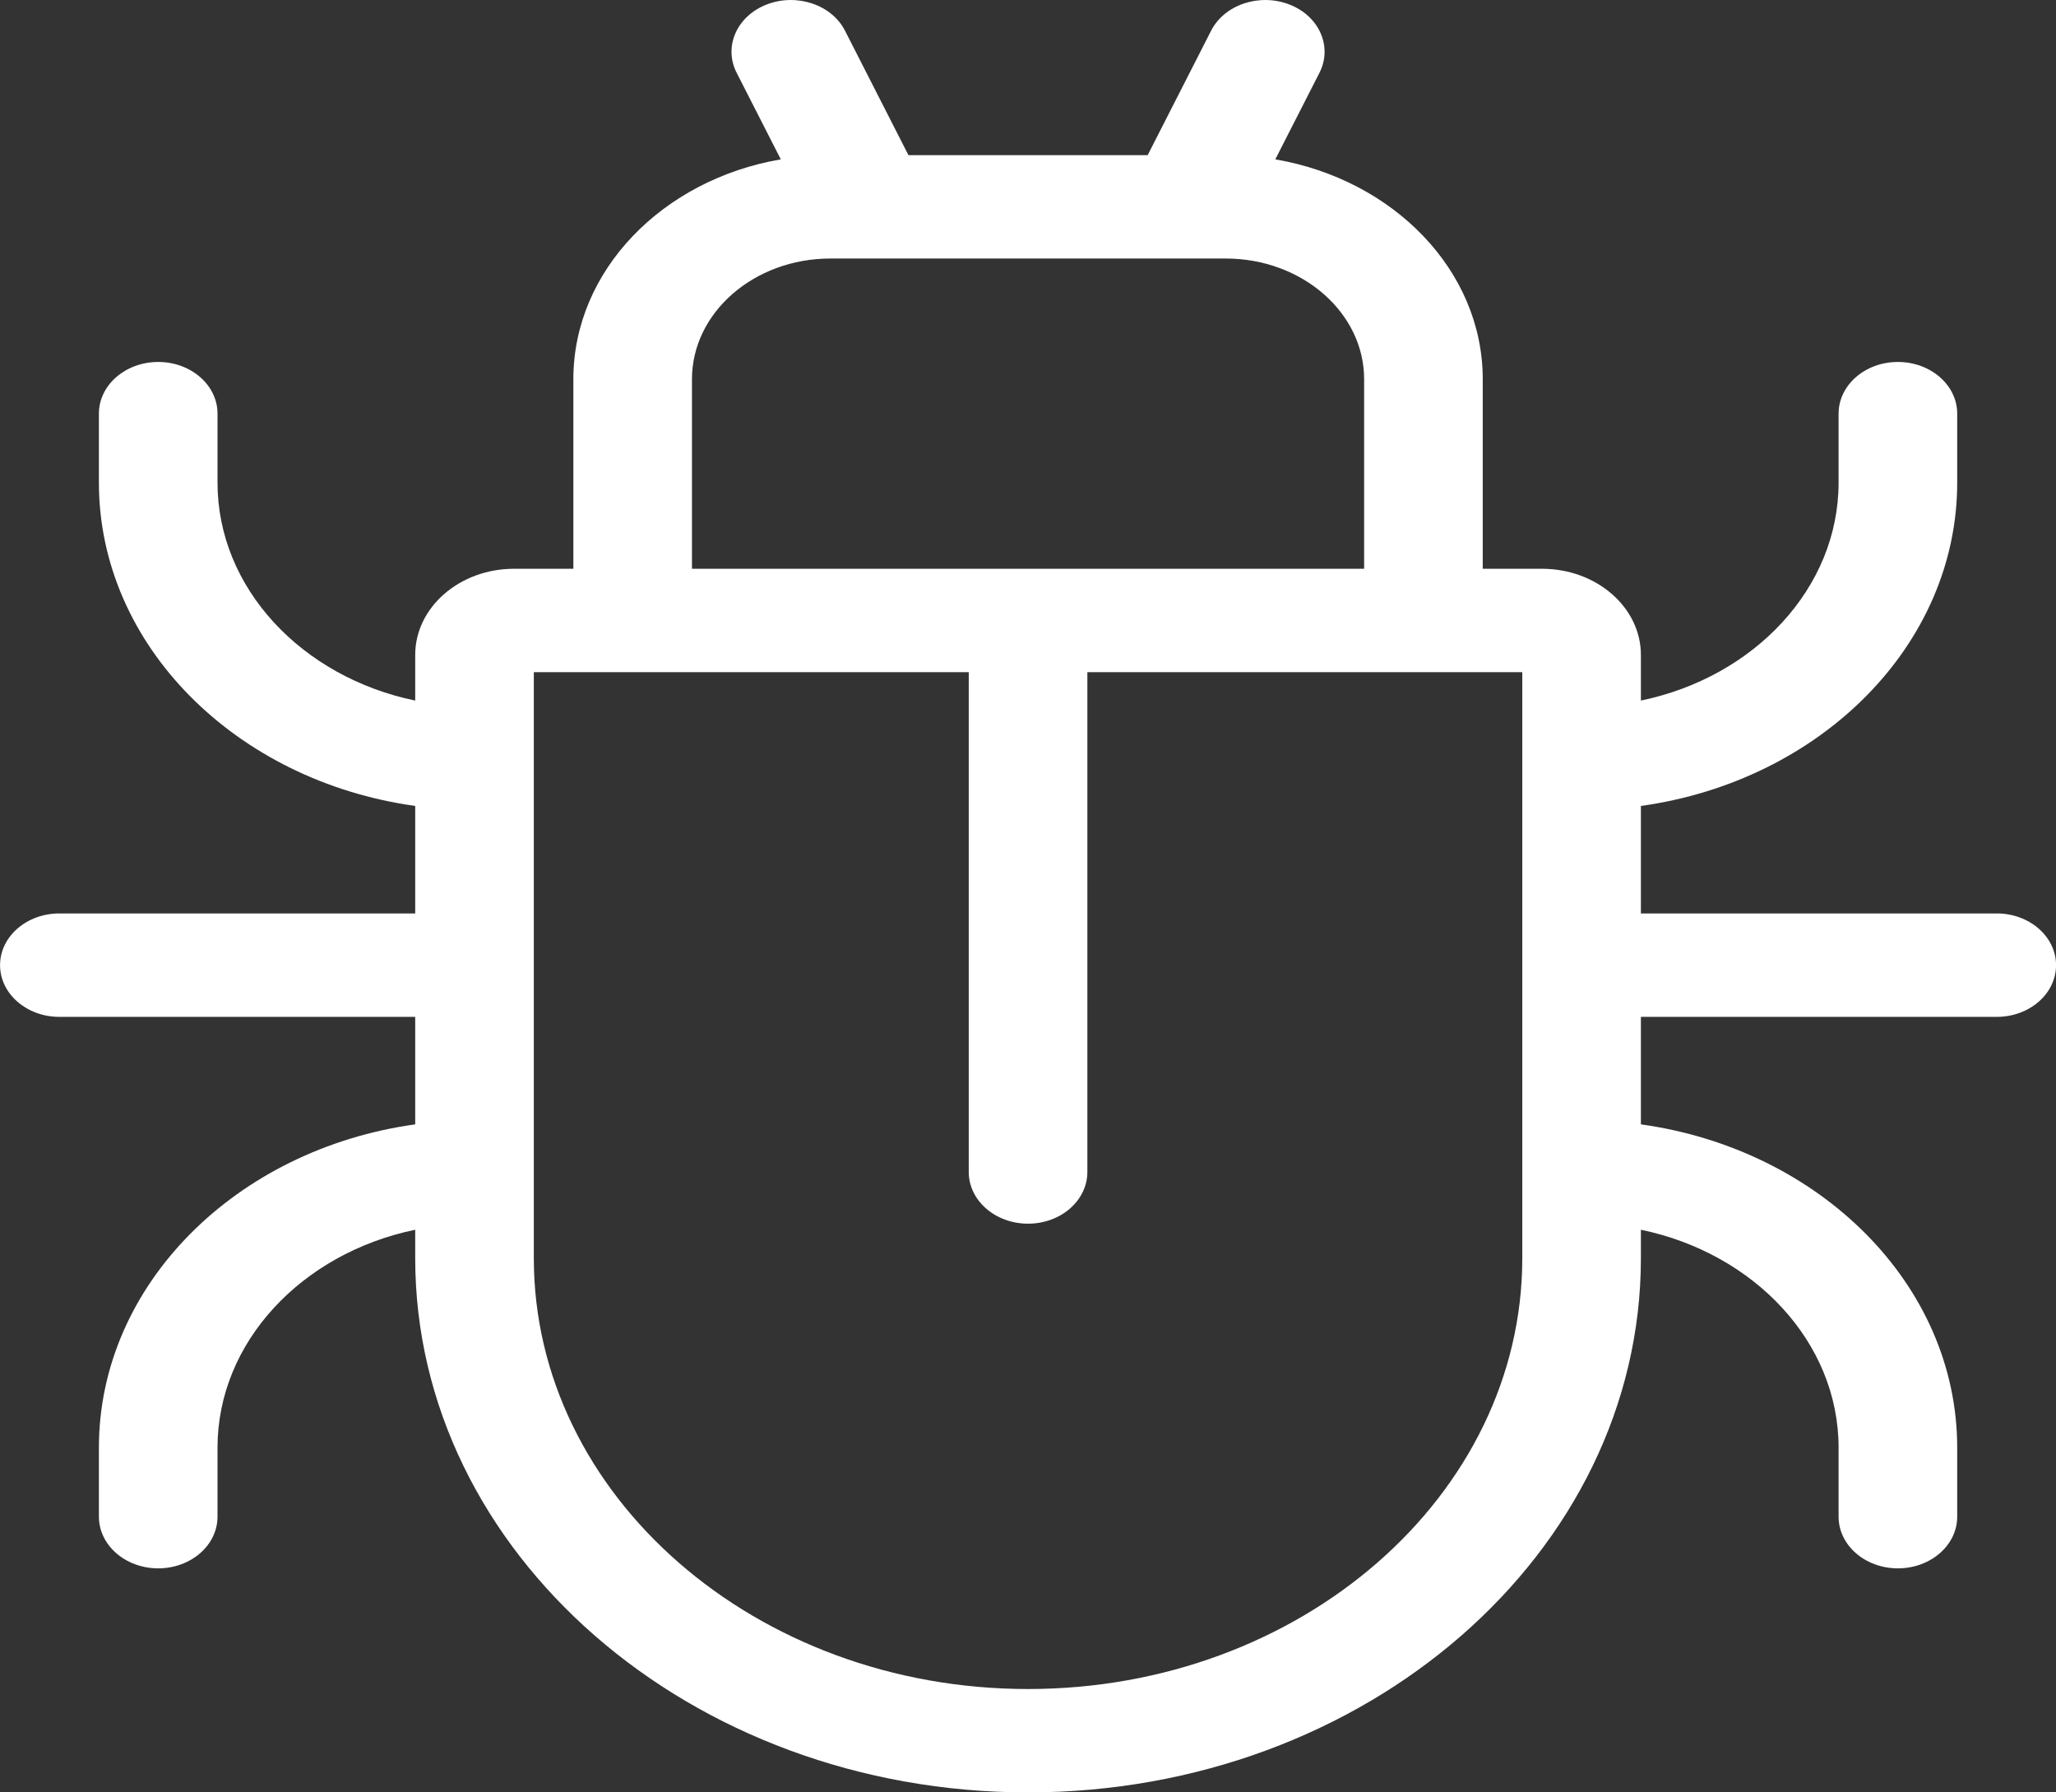 <svg width="39" height="34" viewBox="0 0 39 34" fill="none" xmlns="http://www.w3.org/2000/svg">
<rect x="0" y="0" width="39" height="34" fill="#333333" stroke="none"/>
<path d="M37.876 17.327H31.126V15.288C34.522 14.816 37.126 12.246 37.126 9.154V7.847C37.126 7.305 36.622 6.866 36.001 6.866C35.38 6.866 34.876 7.305 34.876 7.847V9.154C34.876 11.16 33.273 12.845 31.126 13.289V12.424C31.126 11.522 30.285 10.789 29.251 10.789H28.126V7.193C28.126 5.13 26.431 3.406 24.191 3.023L25.029 1.38C25.281 0.885 25.025 0.305 24.458 0.085C23.89 -0.135 23.225 0.088 22.973 0.583L21.77 2.943H17.232L16.029 0.583C15.777 0.088 15.112 -0.135 14.544 0.085C13.976 0.305 13.721 0.885 13.973 1.38L14.811 3.023C12.571 3.406 10.876 5.13 10.876 7.193V10.789H9.751C8.717 10.789 7.876 11.522 7.876 12.423V13.289C5.729 12.845 4.126 11.16 4.126 9.154V7.846C4.126 7.305 3.622 6.866 3.001 6.866C2.38 6.866 1.876 7.305 1.876 7.846V9.154C1.876 12.245 4.48 14.816 7.876 15.288V17.327H1.126C0.505 17.327 0.001 17.766 0.001 18.308C0.001 18.849 0.505 19.289 1.126 19.289H7.876V21.328C4.48 21.799 1.876 24.37 1.876 27.462V28.769C1.876 29.311 2.38 29.75 3.001 29.75C3.622 29.75 4.126 29.311 4.126 28.769V27.462C4.126 25.456 5.729 23.771 7.876 23.327V23.866C7.876 29.454 13.091 34 19.501 34C25.911 34 31.126 29.454 31.126 23.866V23.327C33.273 23.771 34.876 25.456 34.876 27.462V28.77C34.876 29.311 35.379 29.75 36.001 29.75C36.622 29.75 37.126 29.311 37.126 28.77V27.462C37.126 24.37 34.522 21.8 31.126 21.328V19.289H37.876C38.497 19.289 39.001 18.85 39.001 18.308C39.001 17.767 38.497 17.327 37.876 17.327ZM13.126 7.193C13.126 5.931 14.303 4.904 15.751 4.904H23.251C24.698 4.904 25.876 5.931 25.876 7.193V10.789H13.126V7.193ZM28.876 23.866C28.876 28.372 24.67 32.039 19.501 32.039C14.332 32.039 10.126 28.372 10.126 23.866V12.75H18.376V22.231C18.376 22.773 18.88 23.212 19.501 23.212C20.122 23.212 20.626 22.773 20.626 22.231V12.75H28.876V23.866Z" fill="white"/>
</svg>

